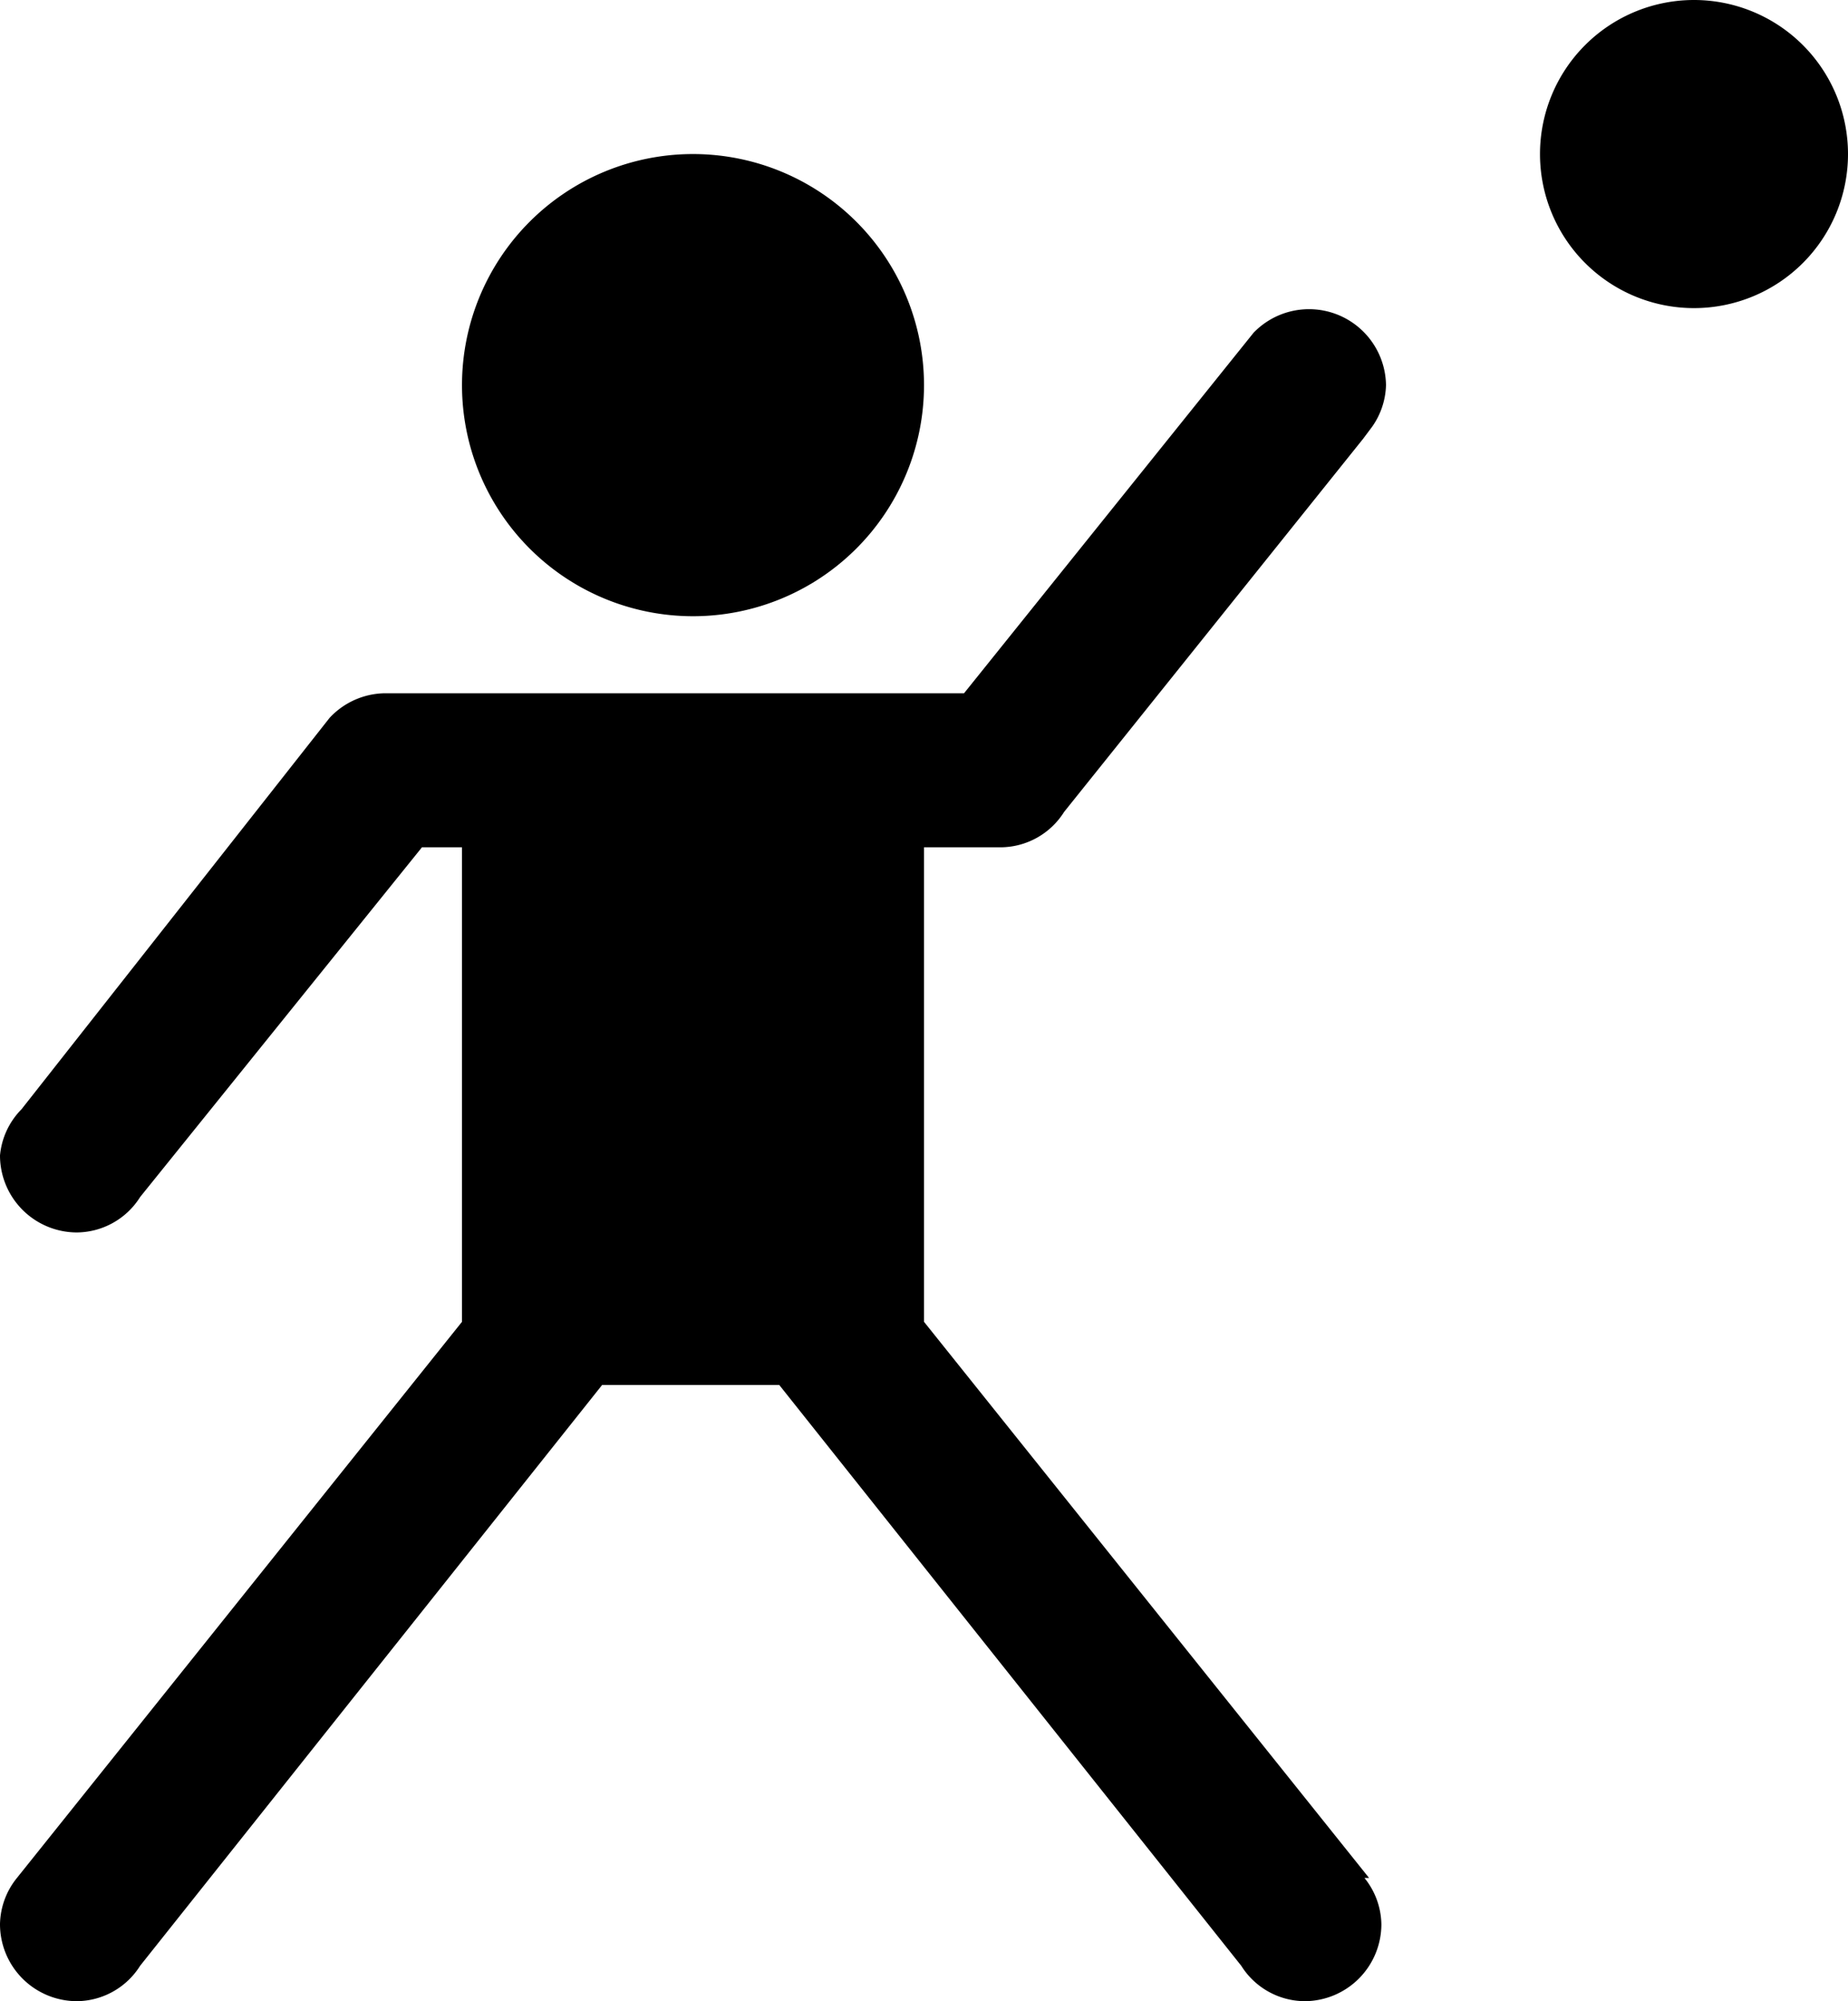 <svg xmlns="http://www.w3.org/2000/svg" viewBox="0 0 12 12.99"><path d="M6 2.5a1.5 1.5 0 1 1-3 0 1.5 1.5 0 0 1 3 0zM11 0a1 1 0 1 0 0 2 1 1 0 0 0 0-2zM8.89 12.19L6 8.58V5.5h.5a.49.49 0 0 0 .41-.23l1.94-2.42.06-.08A.49.49 0 0 0 9 2.5a.5.5 0 0 0-.86-.34L6.26 4.5H2.5a.5.5 0 0 0-.36.16l-2 2.54a.49.49 0 0 0-.14.3.5.5 0 0 0 .5.5.49.49 0 0 0 .41-.23L2.74 5.5H3v3.08L.11 12.19a.49.49 0 0 0-.11.3.5.5 0 0 0 .5.5.49.49 0 0 0 .41-.23l3-3.77h1.15l3 3.77a.49.49 0 0 0 .41.23.5.5 0 0 0 .5-.5.49.49 0 0 0-.11-.3h.03z"/></svg>